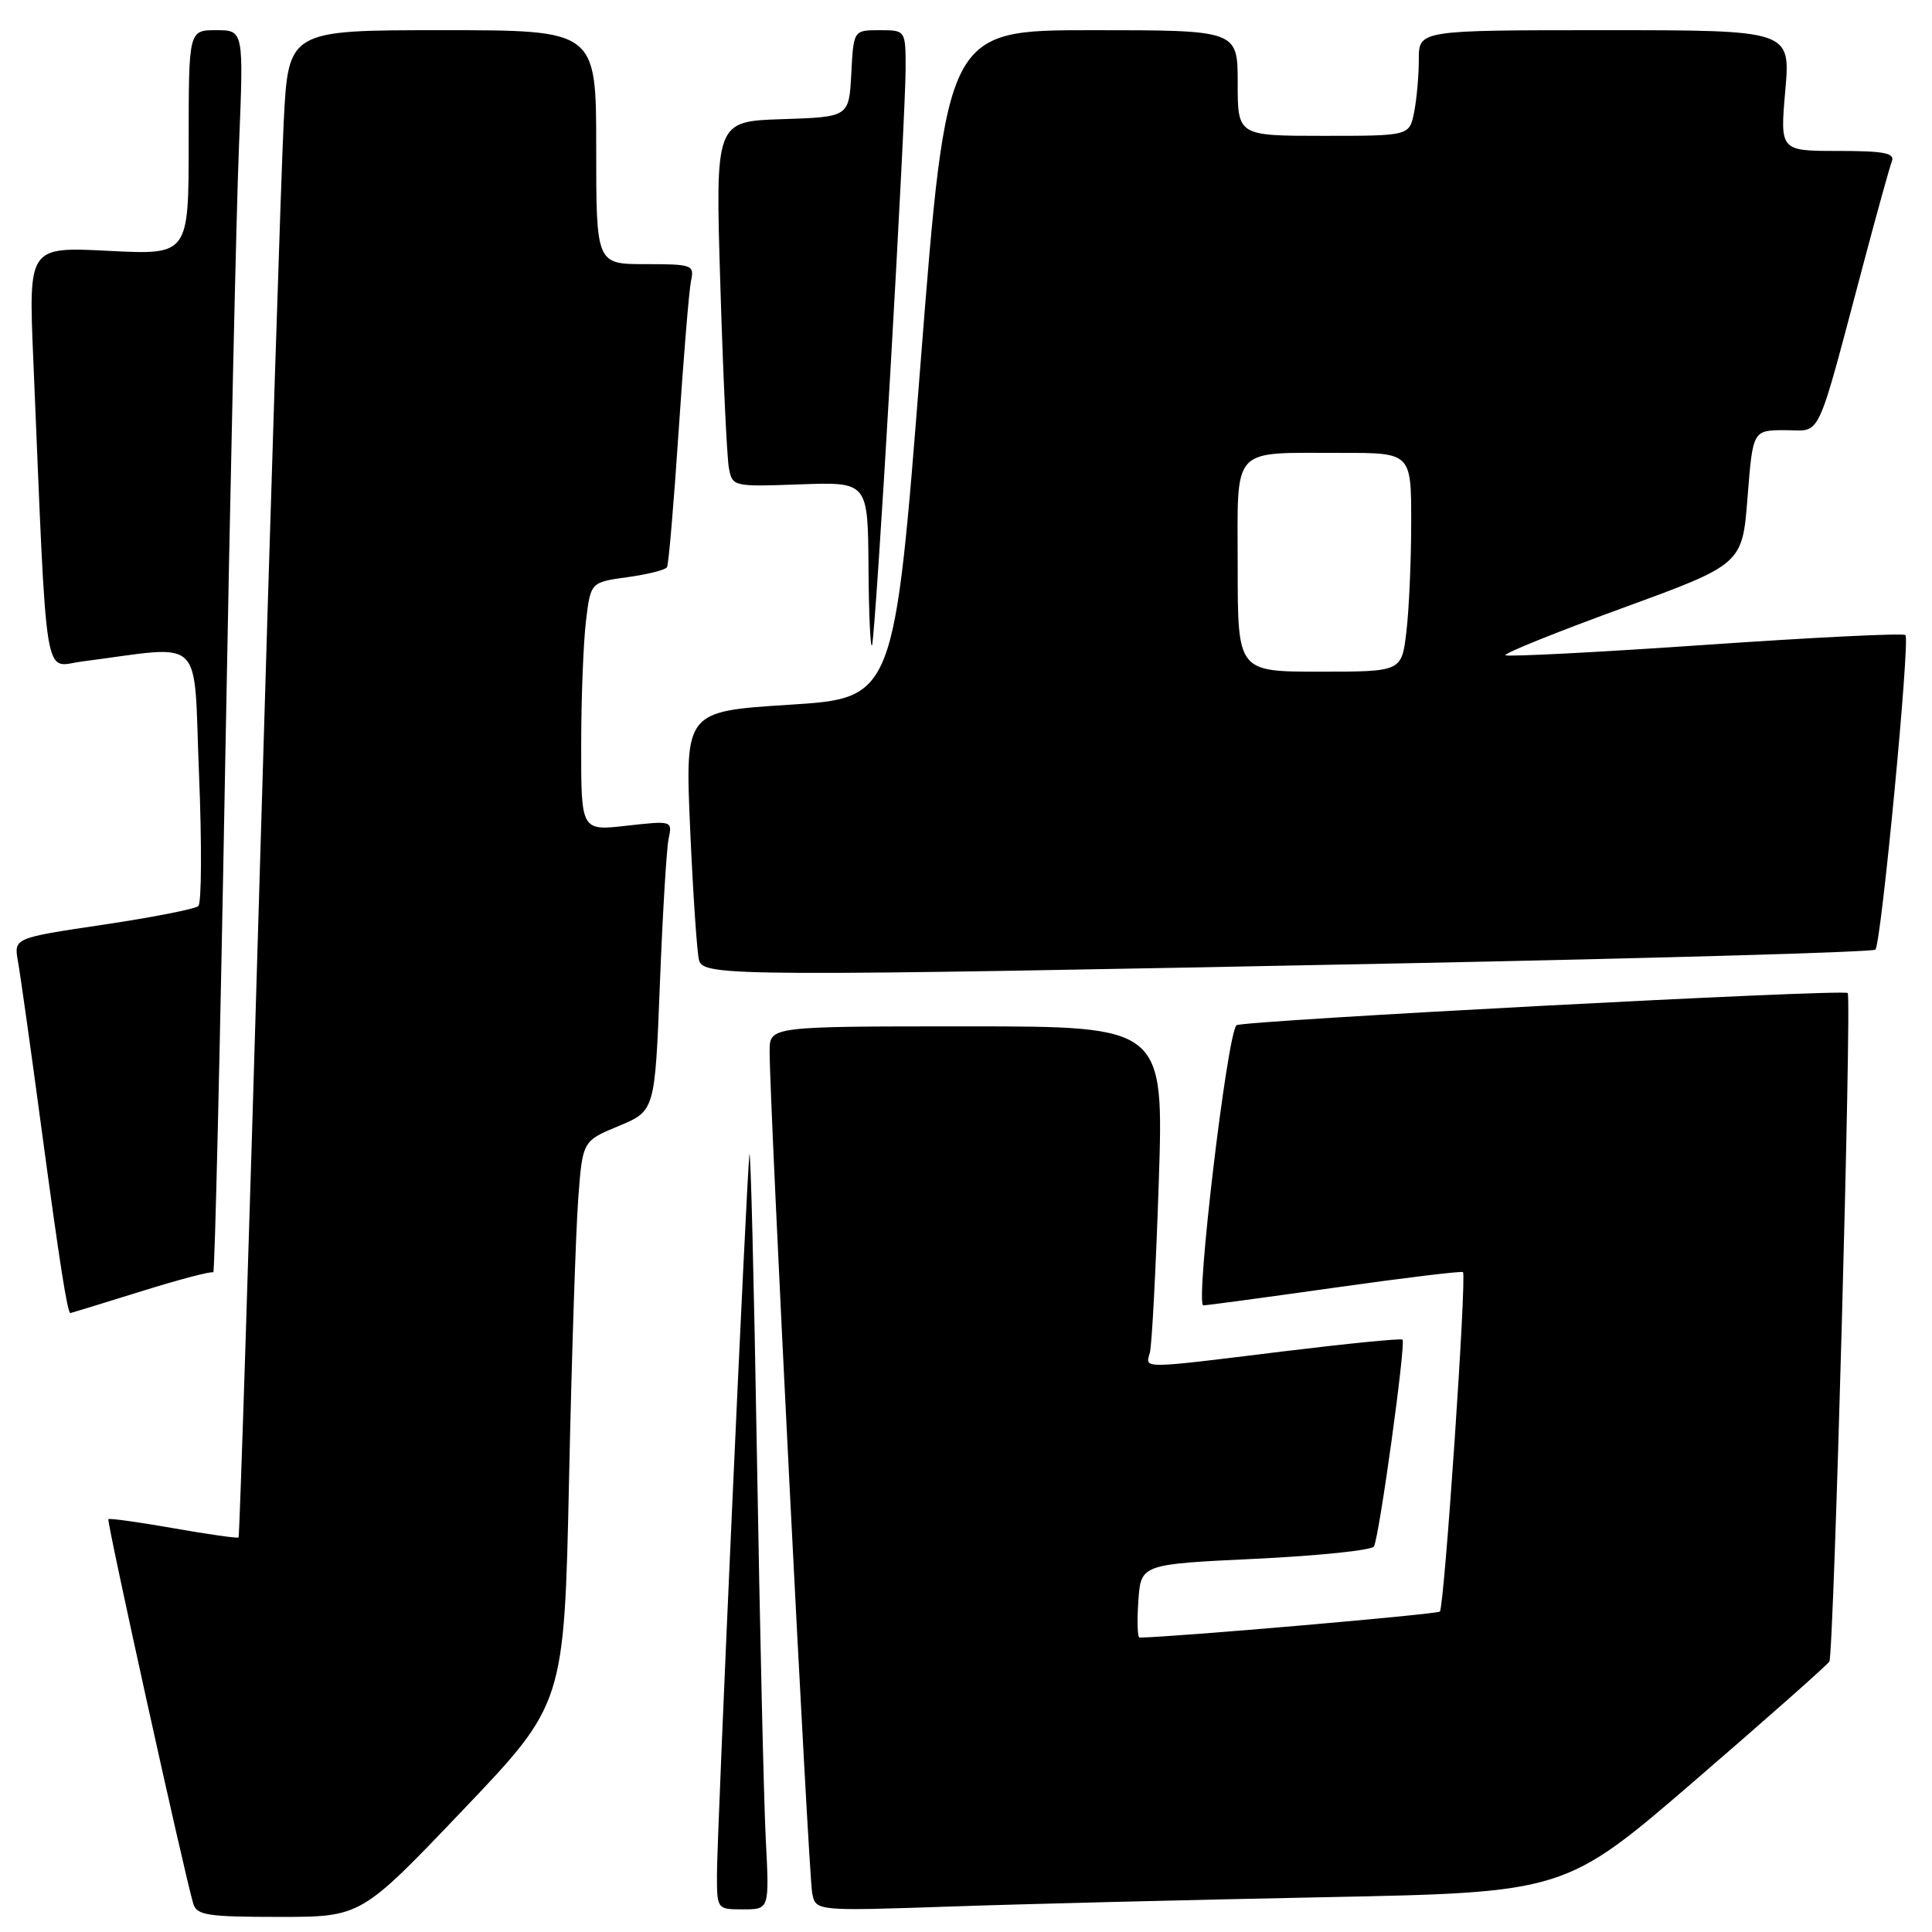 <?xml version="1.0" encoding="UTF-8" standalone="no"?>
<!DOCTYPE svg PUBLIC "-//W3C//DTD SVG 1.1//EN" "http://www.w3.org/Graphics/SVG/1.1/DTD/svg11.dtd" >
<svg xmlns="http://www.w3.org/2000/svg" xmlns:xlink="http://www.w3.org/1999/xlink" version="1.1" viewBox="0 0 256 256">
 <g >
 <path fill="currentColor"
d=" M 61.30 239.88 C 74.76 225.77 74.76 225.77 75.40 196.13 C 75.75 179.83 76.30 163.05 76.62 158.84 C 77.19 151.19 77.19 151.19 81.98 149.20 C 86.78 147.20 86.78 147.20 87.44 130.35 C 87.80 121.08 88.32 112.43 88.60 111.11 C 89.10 108.75 89.05 108.74 83.05 109.41 C 77.00 110.10 77.00 110.10 77.01 98.80 C 77.01 92.58 77.30 85.17 77.64 82.33 C 78.26 77.15 78.26 77.15 83.13 76.48 C 85.81 76.11 88.17 75.52 88.38 75.16 C 88.60 74.80 89.29 66.62 89.93 57.00 C 90.57 47.38 91.30 38.49 91.56 37.25 C 92.02 35.10 91.75 35.00 85.52 35.00 C 79.00 35.00 79.00 35.00 79.00 19.50 C 79.00 4.00 79.00 4.00 58.60 4.00 C 38.20 4.00 38.20 4.00 37.59 16.25 C 37.25 22.99 35.82 67.87 34.41 115.99 C 33.01 164.11 31.75 203.59 31.61 203.72 C 31.47 203.86 27.60 203.31 23.00 202.50 C 18.40 201.69 14.51 201.15 14.36 201.30 C 14.11 201.56 24.45 248.41 25.61 252.25 C 26.07 253.78 27.52 254.00 36.99 254.00 C 47.84 254.00 47.84 254.00 61.30 239.88 Z  M 101.47 243.75 C 101.21 238.66 100.68 215.60 100.29 192.50 C 99.90 169.40 99.45 151.62 99.30 153.00 C 98.89 156.68 95.00 242.96 95.00 248.38 C 95.00 252.99 95.01 253.00 98.47 253.00 C 101.95 253.00 101.95 253.00 101.47 243.75 Z  M 175.44 251.39 C 207.38 250.76 207.38 250.76 224.62 235.90 C 234.10 227.72 242.11 220.64 242.40 220.16 C 242.99 219.21 245.38 132.00 244.83 131.58 C 244.13 131.03 164.46 135.24 163.84 135.85 C 162.59 137.08 158.34 173.00 159.45 172.97 C 160.03 172.95 167.93 171.88 177.00 170.60 C 186.07 169.32 193.66 168.40 193.85 168.56 C 194.37 169.01 191.38 212.95 190.79 213.54 C 190.43 213.90 155.66 216.92 151.00 216.99 C 150.72 217.00 150.65 214.81 150.84 212.14 C 151.17 207.27 151.17 207.27 166.33 206.55 C 174.67 206.15 181.74 205.42 182.05 204.92 C 182.74 203.80 186.31 177.98 185.84 177.51 C 185.65 177.32 178.53 178.03 170.00 179.07 C 151.01 181.41 151.75 181.40 152.36 179.25 C 152.63 178.29 153.16 168.16 153.54 156.75 C 154.22 136.00 154.22 136.00 128.11 136.00 C 102.00 136.00 102.00 136.00 101.98 139.25 C 101.93 145.46 107.14 248.51 107.62 250.86 C 108.09 253.23 108.09 253.23 125.80 252.63 C 135.53 252.29 157.87 251.74 175.44 251.39 Z  M 18.70 171.11 C 23.76 169.53 28.06 168.40 28.26 168.60 C 28.46 168.79 29.17 138.70 29.83 101.73 C 30.50 64.75 31.32 27.64 31.67 19.25 C 32.29 4.00 32.29 4.00 28.64 4.00 C 25.00 4.00 25.00 4.00 25.00 18.89 C 25.00 33.78 25.00 33.78 14.39 33.24 C 3.78 32.70 3.78 32.70 4.41 47.60 C 6.28 91.97 5.69 88.32 10.87 87.65 C 27.39 85.53 25.60 83.81 26.37 102.55 C 26.75 111.79 26.71 119.67 26.28 120.06 C 25.85 120.45 20.17 121.56 13.67 122.53 C 1.83 124.29 1.83 124.29 2.38 127.39 C 2.69 129.10 4.09 139.05 5.49 149.50 C 7.91 167.46 8.94 174.01 9.33 173.99 C 9.42 173.98 13.64 172.69 18.70 171.11 Z  M 186.21 127.64 C 220.15 126.96 248.18 126.15 248.50 125.83 C 249.27 125.06 253.12 84.79 252.48 84.15 C 252.21 83.87 240.27 84.46 225.95 85.45 C 211.63 86.44 199.72 87.05 199.48 86.82 C 199.25 86.58 206.21 83.77 214.96 80.58 C 230.87 74.77 230.87 74.77 231.56 65.88 C 232.26 57.00 232.26 57.00 236.56 57.00 C 241.46 57.00 240.51 59.05 247.00 34.63 C 248.73 28.11 250.39 22.14 250.68 21.38 C 251.11 20.28 249.66 20.00 243.54 20.00 C 235.86 20.00 235.86 20.00 236.56 12.00 C 237.26 4.00 237.26 4.00 212.63 4.00 C 188.00 4.00 188.00 4.00 188.00 7.87 C 188.00 10.01 187.72 13.16 187.38 14.87 C 186.75 18.00 186.75 18.00 175.38 18.00 C 164.00 18.00 164.00 18.00 164.00 11.00 C 164.00 4.00 164.00 4.00 144.72 4.00 C 125.44 4.00 125.44 4.00 121.97 48.25 C 118.50 92.50 118.50 92.50 104.63 93.38 C 90.77 94.26 90.77 94.26 91.45 109.88 C 91.83 118.47 92.36 126.29 92.63 127.25 C 93.25 129.39 97.28 129.41 186.21 127.64 Z  M 117.97 49.40 C 119.09 30.09 120.00 11.98 120.00 9.15 C 120.00 4.00 120.00 4.00 116.55 4.00 C 113.10 4.00 113.10 4.00 112.80 9.75 C 112.50 15.50 112.50 15.50 103.64 15.79 C 94.78 16.08 94.78 16.08 95.45 37.79 C 95.81 49.73 96.32 60.62 96.58 62.00 C 97.04 64.48 97.13 64.50 106.02 64.18 C 115.00 63.86 115.00 63.86 115.08 75.18 C 115.12 81.41 115.34 86.05 115.55 85.50 C 115.77 84.95 116.86 68.70 117.97 49.40 Z  M 164.00 75.12 C 164.00 58.85 162.92 60.04 177.75 60.01 C 187.00 60.00 187.00 60.00 186.99 69.25 C 186.99 74.34 186.70 80.86 186.35 83.75 C 185.72 89.00 185.72 89.00 174.86 89.00 C 164.00 89.00 164.00 89.00 164.00 75.12 Z "/>
</g>
</svg>